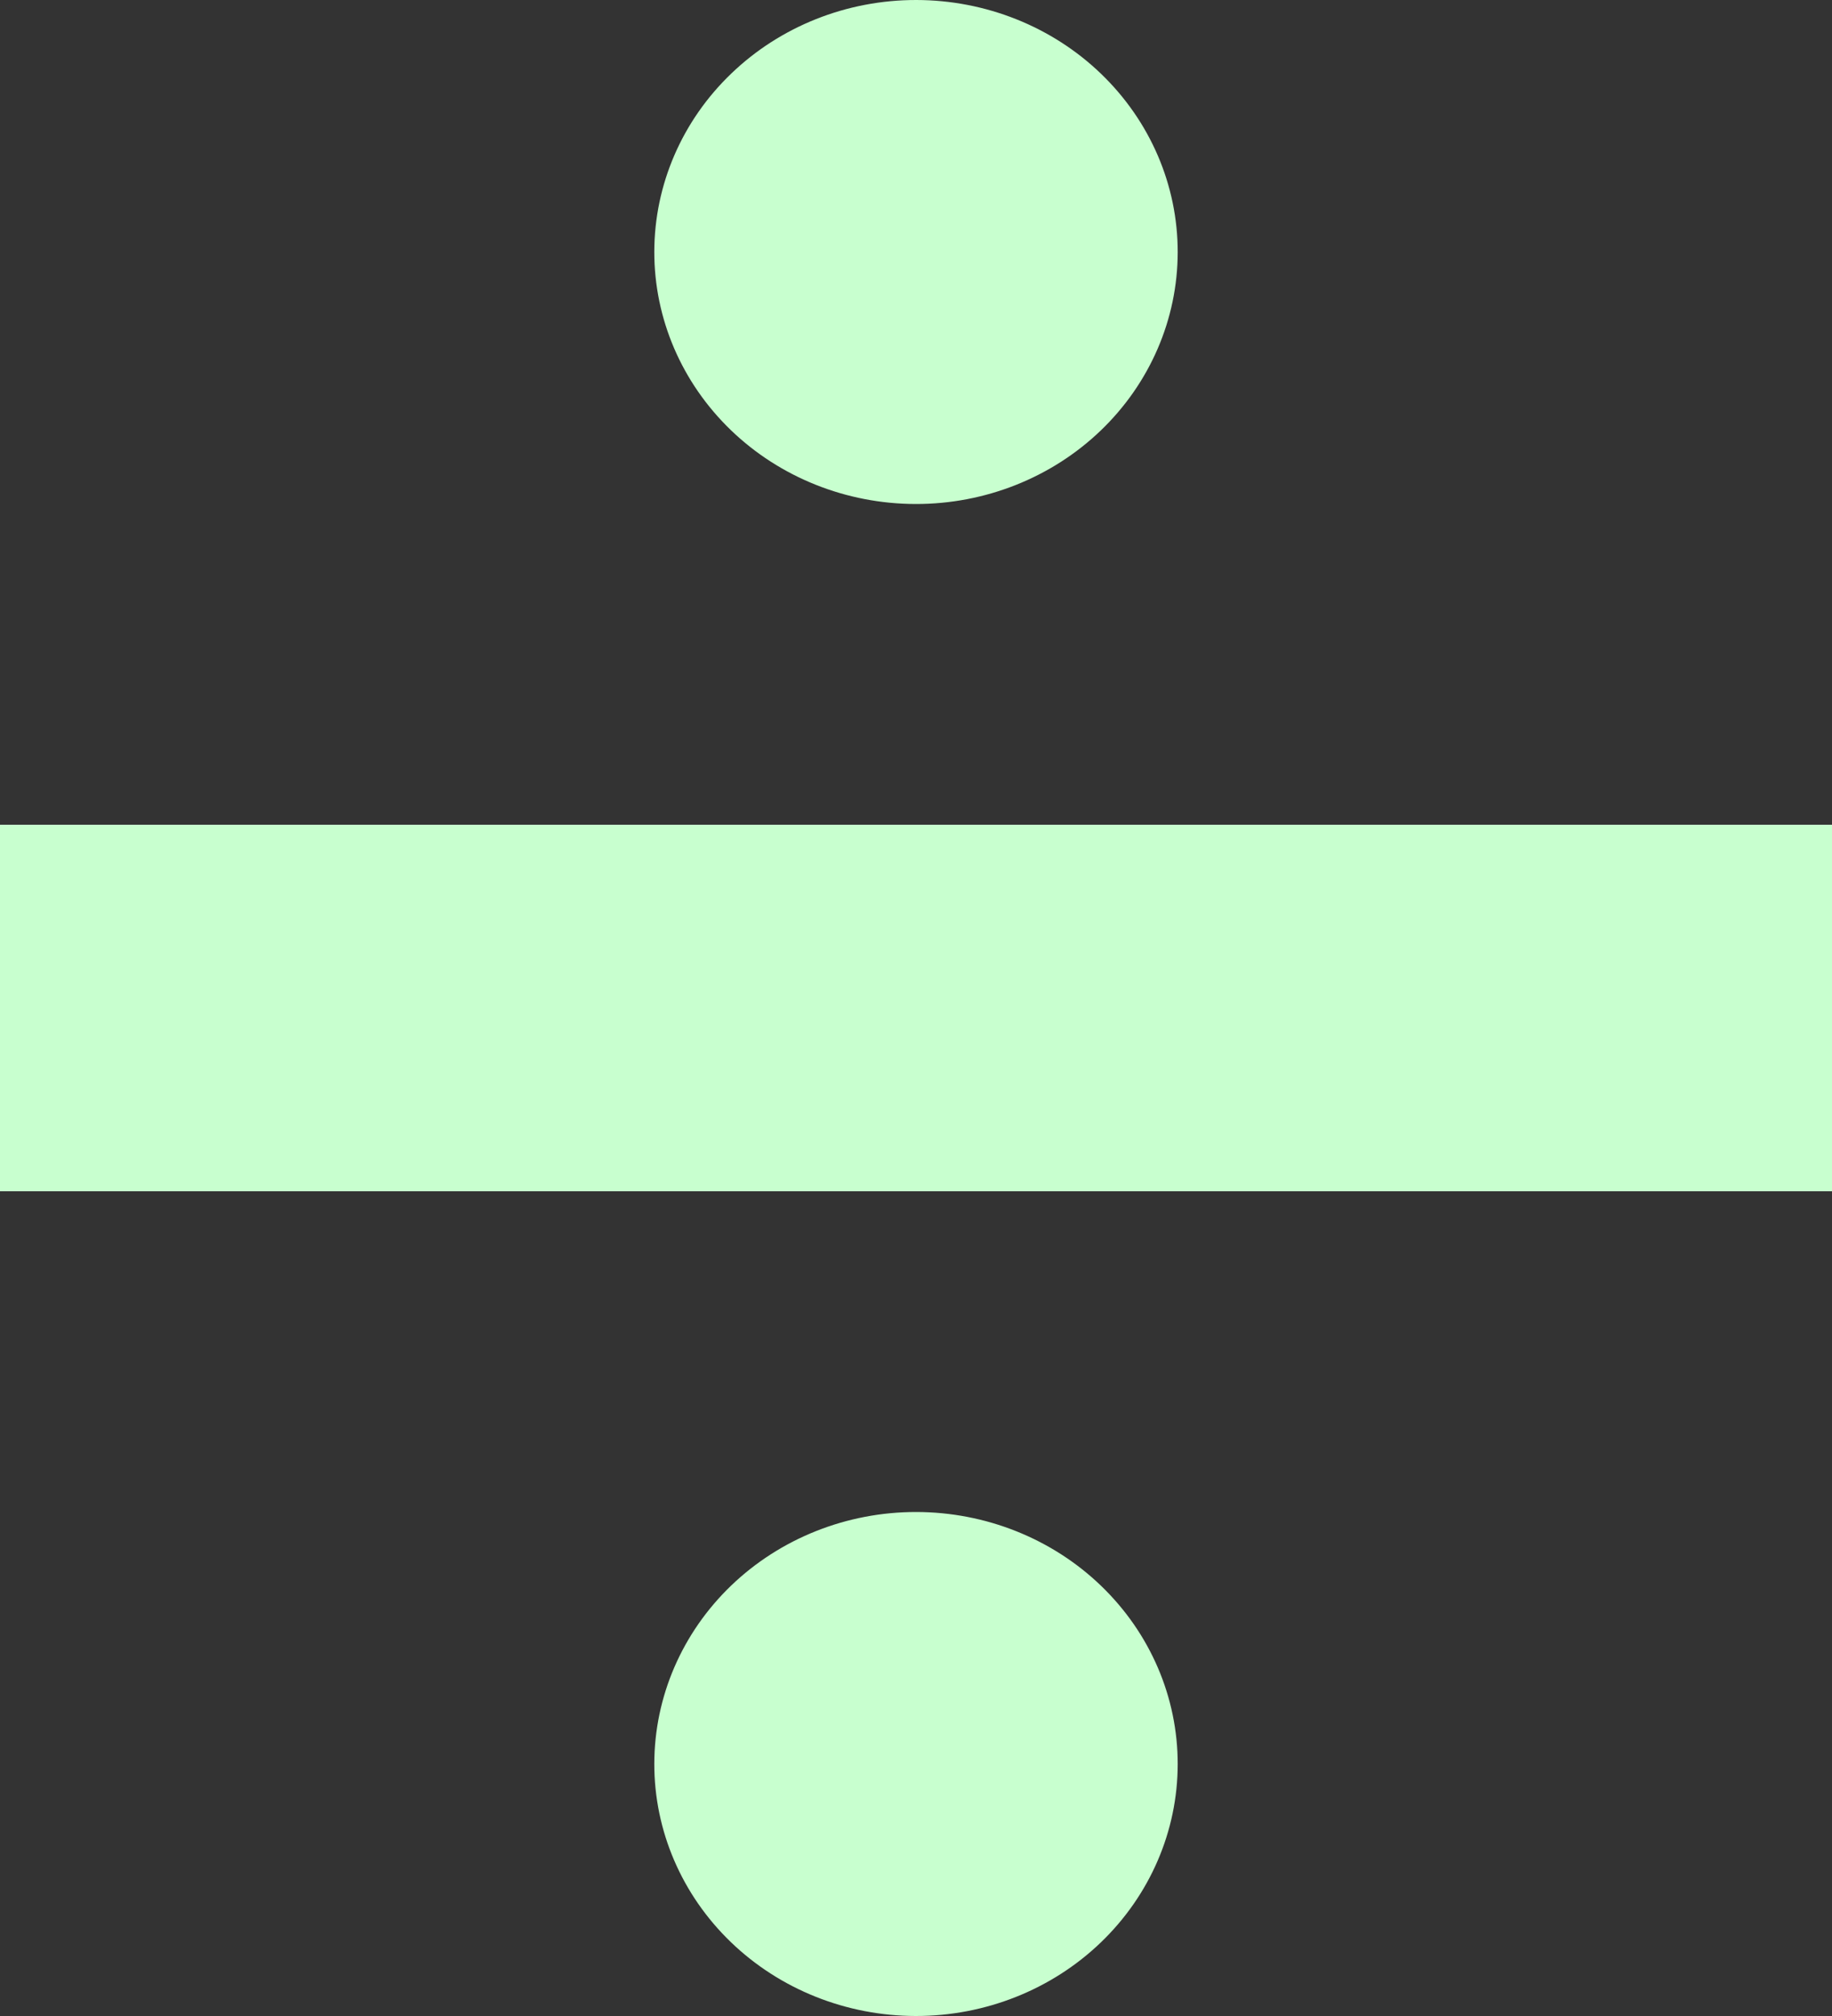 <svg width="20" height="22" viewBox="0 0 20 22" fill="none" xmlns="http://www.w3.org/2000/svg">
<rect x="0" y="0" width="20" height="22" fill="#333333" stroke="none"/>
<path d="M20 13H0V9H20V13Z" fill="#C8FFCF"/>
<path d="M7.982 0.804C8.518 0.288 9.245 -0.001 10.003 1.38861e-06C10.761 0.001 11.487 0.291 12.022 0.807C12.558 1.324 12.858 2.023 12.857 2.753C12.856 3.482 12.555 4.181 12.018 4.697C11.482 5.212 10.755 5.501 9.997 5.5C9.239 5.499 8.513 5.209 7.978 4.693C7.442 4.176 7.142 3.477 7.143 2.747C7.144 2.018 7.445 1.319 7.982 0.804Z" fill="#C8FFCF"/>
<path d="M7.982 17.303C8.518 16.788 9.245 16.499 10.003 16.5C10.761 16.501 11.487 16.791 12.022 17.307C12.558 17.824 12.858 18.523 12.857 19.253C12.856 19.982 12.555 20.681 12.018 21.197C11.482 21.712 10.755 22.001 9.997 22C9.239 21.999 8.513 21.709 7.978 21.193C7.442 20.676 7.142 19.977 7.143 19.247C7.144 18.518 7.445 17.819 7.982 17.303Z" fill="#C8FFCF"/>
</svg>
